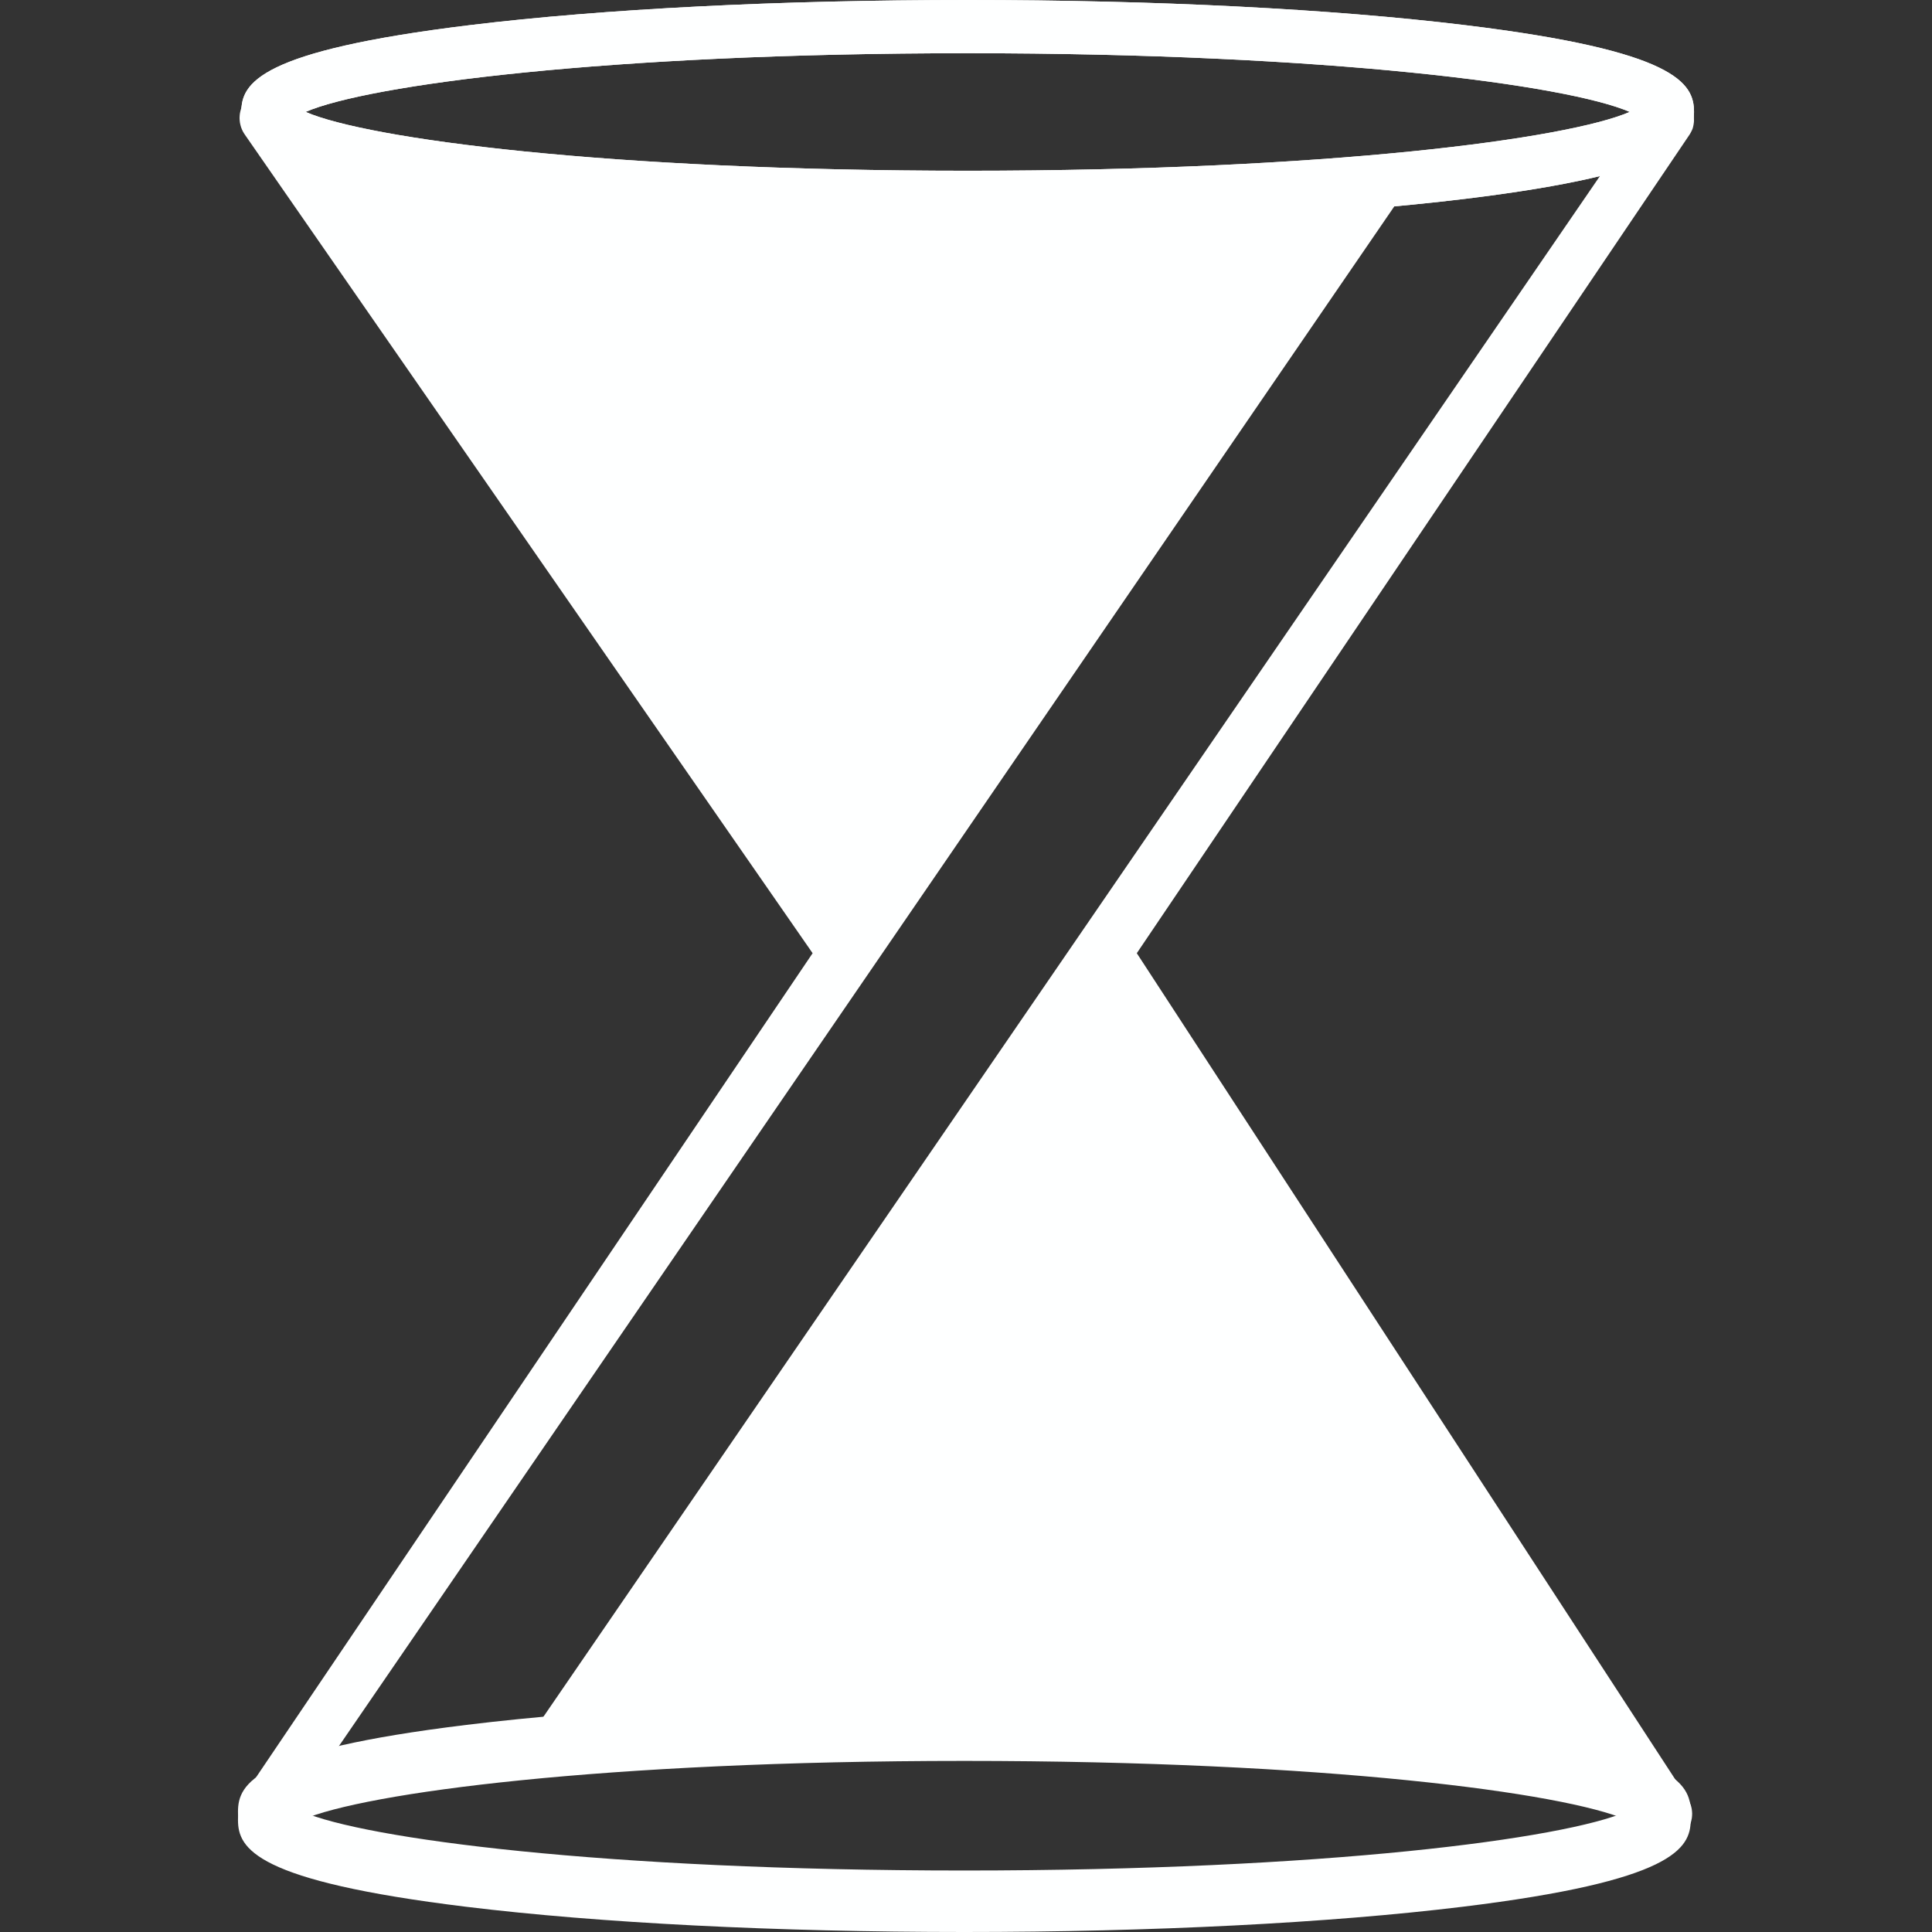 <?xml version="1.0" encoding="UTF-8" standalone="yes"?>
<!DOCTYPE svg PUBLIC "-//W3C//DTD SVG 1.1//EN" "http://www.w3.org/Graphics/SVG/1.1/DTD/svg11.dtd">

<svg width="500" height="500" viewBox="0 0 500 500" xmlns="http://www.w3.org/2000/svg" xmlns:xlink="http://www.w3.org/1999/xlink" version="1.1" baseProfile="full">
    <rect x="0" y="0" width="500" height="500" fill="#333333" stroke="none"/>
    <g transform="scale(1,-1) translate(0,-500)">
        <path d="M 188.971 1 C 140.335 1 94.566 3.317 60.08 7.524 C 5.558 14.186 1 22.551 1 29.989 C 1 37.427 5.558 45.792 60.092 52.441 C 94.629 56.649 140.335 58.953 188.971 58.953 C 237.607 58.953 283.389 56.636 317.862 52.429 C 372.397 45.779 376.955 37.402 376.955 29.976 C 376.955 22.551 372.397 14.173 317.875 7.512 C 283.389 3.317 237.62 1 188.971 1 Z M 17.63 29.989 C 33.708 23.014 95.48 14.762 188.971 14.762 C 282.462 14.762 344.247 23.014 360.325 29.989 C 344.247 36.951 282.462 45.178 188.971 45.178 C 95.48 45.178 33.708 36.951 17.63 29.989 Z" transform="scale(1,1) translate(61.455,441.047)" fill="#feffff" opacity="1"></path>
        <path d="M 290.054 428.866 L 288.614 428.803 C 287.499 428.803 286.422 428.64 285.27 428.64 L 284.657 428.64 L 283.742 428.64 C 282.941 428.64 282.19 428.728 281.388 428.753 C 279.798 428.69 278.233 428.578 276.617 428.64 L 271.521 428.64 C 270.607 428.64 269.73 428.778 268.816 428.816 C 267.351 428.74 265.898 428.64 264.383 428.64 C 263.344 428.64 262.367 428.753 261.353 428.778 C 259.324 428.665 257.295 428.553 255.217 428.64 L 246.864 428.64 C 246.343 428.548 245.298 428.382 244.773 428.307 C 244.249 428.233 243.199 428.101 242.672 428.044 C 242.146 427.987 241.092 427.891 240.564 427.851 C 240.036 427.812 238.979 427.75 238.45 427.728 C 237.921 427.706 236.863 427.68 236.333 427.676 C 235.442 427.434 233.647 427.004 232.743 426.816 C 231.84 426.628 230.022 426.307 229.108 426.174 C 228.195 426.041 226.361 425.829 225.441 425.751 C 224.521 425.674 222.678 425.573 221.755 425.551 C 220.832 425.528 218.986 425.539 218.063 425.572 L 217.55 425.572 C 216.723 425.572 215.922 425.71 215.108 425.735 C 214.773 425.71 214.101 425.667 213.765 425.648 C 213.429 425.63 212.757 425.6 212.421 425.588 C 212.084 425.577 211.412 425.561 211.075 425.556 C 210.739 425.551 210.066 425.548 209.729 425.55 C 209.393 425.553 208.72 425.564 208.384 425.572 L 207.87 425.572 C 206.745 425.577 204.497 425.648 203.374 425.715 C 202.251 425.782 200.01 425.98 198.893 426.11 C 197.776 426.24 195.549 426.563 194.441 426.756 C 193.333 426.948 191.128 427.396 190.032 427.65 C 188.937 427.905 186.761 428.475 185.681 428.791 C 184.591 428.728 183.527 428.64 182.4 428.64 C 181.728 428.644 180.384 428.672 179.713 428.695 C 179.041 428.719 177.699 428.786 177.028 428.829 C 176.357 428.873 175.017 428.979 174.348 429.043 C 173.679 429.106 172.343 429.252 171.676 429.334 C 171.009 429.417 169.678 429.602 169.014 429.705 C 166.91 429.705 164.844 429.855 162.753 430.018 C 162.307 429.966 161.415 429.875 160.968 429.836 C 160.521 429.797 159.627 429.734 159.179 429.709 C 158.731 429.684 157.835 429.647 157.386 429.636 C 156.938 429.625 156.041 429.616 155.593 429.618 C 155.144 429.62 154.247 429.639 153.799 429.655 L 153.286 429.655 C 152.309 429.655 151.37 429.805 150.406 429.842 C 149.864 429.775 148.78 429.654 148.237 429.599 C 147.694 429.545 146.608 429.449 146.064 429.407 C 145.52 429.366 144.431 429.296 143.886 429.267 C 143.341 429.238 142.251 429.194 141.706 429.178 C 141.16 429.163 140.069 429.144 139.524 429.141 C 138.272 429.141 137.019 429.279 135.767 429.329 C 135.393 429.297 134.643 429.242 134.267 429.219 C 133.892 429.196 133.141 429.159 132.765 429.145 C 132.389 429.131 131.638 429.112 131.262 429.107 C 130.886 429.102 130.134 429.102 129.758 429.106 C 129.382 429.11 128.63 429.128 128.254 429.141 L 123.157 429.141 C 122.499 429.151 121.182 429.192 120.524 429.223 C 119.866 429.254 118.552 429.338 117.895 429.39 C 117.239 429.442 115.928 429.567 115.273 429.641 C 114.618 429.714 113.312 429.881 112.66 429.975 C 112.008 430.069 110.708 430.278 110.059 430.393 C 108.256 430.519 106.49 430.681 104.737 430.894 C 103.78 430.914 101.868 430.996 100.913 431.058 C 99.959 431.12 98.052 431.286 97.101 431.391 C 96.149 431.495 94.252 431.746 93.307 431.893 C 92.361 432.039 90.477 432.374 89.538 432.562 C 88.6 432.751 86.733 433.169 85.804 433.399 C 84.551 433.399 83.224 433.236 81.884 433.236 C 80.816 433.235 78.68 433.286 77.613 433.337 C 76.546 433.389 74.415 433.545 73.352 433.65 C 72.289 433.754 70.168 434.015 69.112 434.172 C 68.055 434.328 65.95 434.694 64.902 434.903 C 63.855 435.111 61.77 435.58 60.734 435.841 C 59.656 435.858 57.501 435.947 56.425 436.019 C 55.349 436.091 53.202 436.29 52.131 436.416 C 51.06 436.543 48.925 436.851 47.862 437.031 C 46.799 437.212 44.683 437.628 43.63 437.863 C 42.578 438.098 40.485 438.621 39.446 438.909 C 37.563 439.086 33.819 439.632 31.963 440.001 C 30.108 440.37 26.44 441.297 24.631 441.853 C 22.823 442.41 19.269 443.706 17.527 444.445 C 15.786 445.183 12.382 446.836 10.725 447.749 C 9.068 448.662 5.852 450.654 4.296 451.731 C 4.059 451.555 3.614 451.167 3.407 450.956 C 3.2 450.745 2.821 450.292 2.649 450.051 C 2.478 449.81 2.175 449.303 2.043 449.039 C 1.912 448.774 1.691 448.226 1.603 447.944 C 1.515 447.662 1.383 447.086 1.339 446.794 C 1.296 446.502 1.256 445.912 1.259 445.617 C 1.262 445.321 1.315 444.733 1.365 444.441 C 1.414 444.15 1.558 443.577 1.652 443.297 C 1.747 443.017 1.979 442.474 2.116 442.212 C 2.253 441.95 2.567 441.45 2.744 441.213 L 149.567 229.537 L 2.155 11.262 C 1.87 10.848 1.433 9.943 1.286 9.462 C 1.139 8.982 0.995 7.987 1 7.485 C 1.005 6.982 1.168 5.99 1.324 5.513 C 1.48 5.035 1.935 4.138 2.227 3.73 C 2.52 3.322 3.224 2.604 3.626 2.303 C 4.029 2.002 4.916 1.53 5.391 1.364 C 5.865 1.199 6.854 1.016 7.356 1.001 C 7.858 0.986 8.856 1.11 9.339 1.248 C 9.822 1.385 10.736 1.804 11.156 2.081 C 11.575 2.358 12.32 3.033 12.636 3.423 L 305.819 431.145 C 305.044 430.957 303.486 430.611 302.705 430.453 C 301.923 430.295 300.354 430.008 299.566 429.879 C 298.779 429.75 297.2 429.522 296.409 429.422 C 295.617 429.323 294.031 429.154 293.236 429.084 C 292.442 429.015 290.85 428.905 290.054 428.866 Z" transform="scale(1,1) translate(60.738,23.775)" fill="#feffff" opacity="1"></path>
        <path d="M 188.971 1 C 140.335 1 94.566 3.317 60.08 7.524 C 5.558 14.186 1 22.551 1 29.989 C 1 37.427 5.558 45.792 60.092 52.441 C 94.629 56.649 140.335 58.953 188.971 58.953 C 237.607 58.953 283.389 56.636 317.862 52.429 C 372.397 45.779 376.955 37.402 376.955 29.976 C 376.955 22.551 372.397 14.173 317.875 7.512 C 283.389 3.317 237.62 1 188.971 1 Z M 17.63 29.989 C 33.708 23.014 95.48 14.762 188.971 14.762 C 282.462 14.762 344.247 23.014 360.325 29.989 C 344.247 36.951 282.462 45.178 188.971 45.178 C 95.48 45.178 33.708 36.951 17.63 29.989 Z" transform="scale(1,1) translate(61.455,441.047)" fill="#feffff" opacity="1"></path>
        <path d="M 188.984 58.965 C 237.62 58.965 283.389 56.649 317.875 52.429 C 372.397 45.779 376.955 37.402 376.955 29.976 C 376.955 22.551 372.397 14.173 317.862 7.512 C 283.389 3.317 237.62 1 188.984 1 C 140.347 1 94.566 3.317 60.092 7.512 C 5.558 14.173 1 22.601 1 29.976 C 1 37.352 5.558 45.779 60.08 52.429 C 94.566 56.649 140.335 58.965 188.984 58.965 Z M 360.325 29.976 C 344.247 36.951 282.475 45.203 188.984 45.203 C 95.493 45.203 33.708 36.951 17.63 29.976 C 33.708 22.989 95.493 14.749 188.984 14.749 C 282.475 14.749 344.247 22.989 360.325 29.976 Z" transform="scale(1,1) translate(60.591,1.166)" fill="#feffff" opacity="1"></path>
        <path d="M 16.765 23.891 C 17.241 23.891 17.73 23.891 18.206 23.966 C 19.32 23.966 20.397 24.129 21.549 24.129 C 21.762 24.129 21.95 24.129 22.163 24.129 C 22.375 24.129 22.764 24.129 23.077 24.129 C 23.878 24.129 24.629 24.028 25.431 24.003 C 27.021 24.066 28.586 24.191 30.202 24.129 L 35.298 24.129 C 36.212 24.129 37.089 23.978 38.003 23.941 C 39.468 24.016 40.921 24.129 42.436 24.129 C 43.475 24.129 44.452 24.003 45.466 23.978 C 47.495 24.091 49.524 24.204 51.602 24.129 L 60.017 24.129 C 60.539 24.22 61.584 24.385 62.108 24.459 C 62.633 24.533 63.683 24.663 64.21 24.72 C 64.736 24.776 65.79 24.871 66.318 24.91 C 66.846 24.949 67.903 25.009 68.432 25.03 C 68.961 25.052 70.019 25.077 70.548 25.08 C 71.436 25.321 73.226 25.75 74.126 25.937 C 75.027 26.125 76.839 26.445 77.749 26.578 C 78.659 26.711 80.487 26.922 81.403 27 C 82.32 27.078 84.157 27.18 85.077 27.203 C 85.997 27.225 87.836 27.216 88.756 27.184 L 89.269 27.184 C 90.096 27.184 90.897 27.046 91.711 27.021 C 92.046 27.047 92.718 27.092 93.054 27.111 C 93.39 27.13 94.062 27.161 94.398 27.172 C 94.735 27.184 95.407 27.2 95.744 27.205 C 96.08 27.21 96.753 27.211 97.09 27.209 C 97.426 27.206 98.099 27.194 98.435 27.184 L 98.949 27.184 C 100.074 27.18 102.322 27.108 103.445 27.041 C 104.568 26.974 106.809 26.776 107.926 26.646 C 109.043 26.516 111.27 26.193 112.378 26.001 C 113.486 25.808 115.691 25.361 116.787 25.106 C 117.882 24.852 120.059 24.281 121.138 23.966 C 122.228 24.028 123.292 24.129 124.419 24.129 C 125.091 24.125 126.435 24.098 127.107 24.074 C 127.779 24.05 129.121 23.983 129.792 23.939 C 130.462 23.895 131.802 23.787 132.471 23.723 C 133.14 23.659 134.477 23.512 135.143 23.428 C 135.81 23.344 137.141 23.156 137.805 23.052 C 139.909 23.052 141.975 22.901 144.066 22.751 C 144.512 22.803 145.404 22.892 145.851 22.93 C 146.298 22.968 147.193 23.031 147.641 23.055 C 148.088 23.079 148.985 23.115 149.433 23.125 C 149.881 23.136 150.778 23.144 151.227 23.141 C 151.675 23.138 152.572 23.118 153.02 23.102 L 153.533 23.102 C 154.51 23.102 155.449 22.951 156.413 22.914 C 156.955 22.981 158.039 23.103 158.582 23.157 C 159.125 23.211 160.212 23.307 160.755 23.349 C 161.299 23.39 162.388 23.461 162.933 23.489 C 163.478 23.518 164.568 23.562 165.113 23.578 C 165.659 23.594 166.75 23.612 167.295 23.615 C 168.547 23.615 169.8 23.477 171.052 23.44 C 171.427 23.47 172.177 23.523 172.552 23.545 C 172.927 23.566 173.679 23.601 174.054 23.615 C 174.43 23.628 175.182 23.645 175.558 23.65 C 175.934 23.654 176.686 23.654 177.062 23.65 C 177.438 23.645 178.189 23.628 178.565 23.615 L 183.662 23.615 C 184.32 23.605 185.637 23.564 186.295 23.533 C 186.953 23.502 188.267 23.419 188.924 23.366 C 189.58 23.314 190.892 23.189 191.546 23.116 C 192.201 23.043 193.507 22.875 194.159 22.781 C 194.811 22.687 196.111 22.478 196.76 22.363 C 198.563 22.238 200.329 22.075 202.082 21.862 C 203.039 21.842 204.951 21.761 205.906 21.699 C 206.861 21.636 208.767 21.47 209.718 21.366 C 210.67 21.261 212.567 21.01 213.513 20.864 C 214.458 20.717 216.343 20.382 217.281 20.194 C 218.219 20.006 220.087 19.587 221.016 19.358 C 222.268 19.433 223.595 19.533 224.935 19.533 C 226 19.532 228.129 19.478 229.192 19.424 C 230.255 19.371 232.379 19.211 233.438 19.105 C 234.498 18.998 236.611 18.733 237.664 18.575 C 238.717 18.416 240.814 18.047 241.858 17.836 C 242.901 17.626 244.978 17.153 246.01 16.891 C 247.088 16.874 249.243 16.784 250.319 16.712 C 251.395 16.64 253.542 16.442 254.613 16.315 C 255.684 16.188 257.819 15.881 258.882 15.7 C 259.945 15.519 262.061 15.103 263.114 14.868 C 264.166 14.634 266.258 14.111 267.298 13.823 C 269.181 13.646 272.925 13.099 274.78 12.73 C 276.636 12.361 280.304 11.435 282.112 10.878 C 283.921 10.322 287.475 9.025 289.217 8.287 C 290.958 7.548 294.362 5.895 296.019 4.982 C 297.676 4.07 300.892 2.077 302.448 1 C 302.685 1.176 303.13 1.564 303.337 1.775 C 303.544 1.986 303.923 2.439 304.094 2.68 C 304.266 2.921 304.569 3.428 304.701 3.692 C 304.832 3.957 305.053 4.505 305.141 4.787 C 305.229 5.069 305.361 5.645 305.404 5.937 C 305.448 6.23 305.488 6.819 305.485 7.115 C 305.481 7.41 305.429 7.999 305.379 8.29 C 305.33 8.581 305.186 9.154 305.092 9.434 C 304.997 9.714 304.765 10.258 304.628 10.519 C 304.491 10.781 304.177 11.282 304 11.519 L 161.76 229.769 L 304.664 441.394 C 304.972 441.807 305.451 442.718 305.617 443.205 C 305.782 443.693 305.957 444.707 305.963 445.222 C 305.97 445.737 305.822 446.755 305.67 447.247 C 305.517 447.739 305.062 448.662 304.765 449.082 C 304.467 449.503 303.749 450.24 303.337 450.548 C 302.924 450.856 302.013 451.335 301.526 451.501 C 301.038 451.666 300.024 451.84 299.509 451.847 C 298.994 451.854 297.975 451.706 297.484 451.554 C 296.992 451.401 296.069 450.946 295.649 450.648 C 295.228 450.351 294.491 449.633 294.183 449.221 L 1 21.674 C 1.776 21.858 3.334 22.196 4.116 22.35 C 4.898 22.505 6.468 22.785 7.255 22.911 C 8.042 23.036 9.621 23.258 10.412 23.355 C 11.204 23.451 12.79 23.614 13.584 23.681 C 14.378 23.748 15.969 23.853 16.765 23.891 Z" transform="scale(1,1) translate(132.443,23.544)" fill="#feffff" opacity="1"></path>
        <path d="M 188.984 58.965 C 237.62 58.965 283.389 56.649 317.875 52.441 C 372.397 45.779 376.955 37.352 376.955 29.976 C 376.955 22.601 372.397 14.186 317.862 7.524 C 283.389 3.317 237.62 1 188.984 1 C 140.347 1 94.566 3.317 60.092 7.524 C 5.558 14.186 1 22.551 1 29.976 C 1 37.402 5.558 45.779 60.08 52.441 C 94.566 56.711 140.335 58.965 188.984 58.965 Z M 360.325 30.039 C 344.247 37.014 282.475 45.279 188.984 45.279 C 95.493 45.279 33.708 37.014 17.629 30.039 C 33.708 23.077 95.48 14.825 188.984 14.825 C 282.487 14.825 344.247 23.077 360.325 30.039 Z" transform="scale(1,1) translate(60.591,-1)" fill="#feffff" opacity="1"></path>
    </g>
</svg>